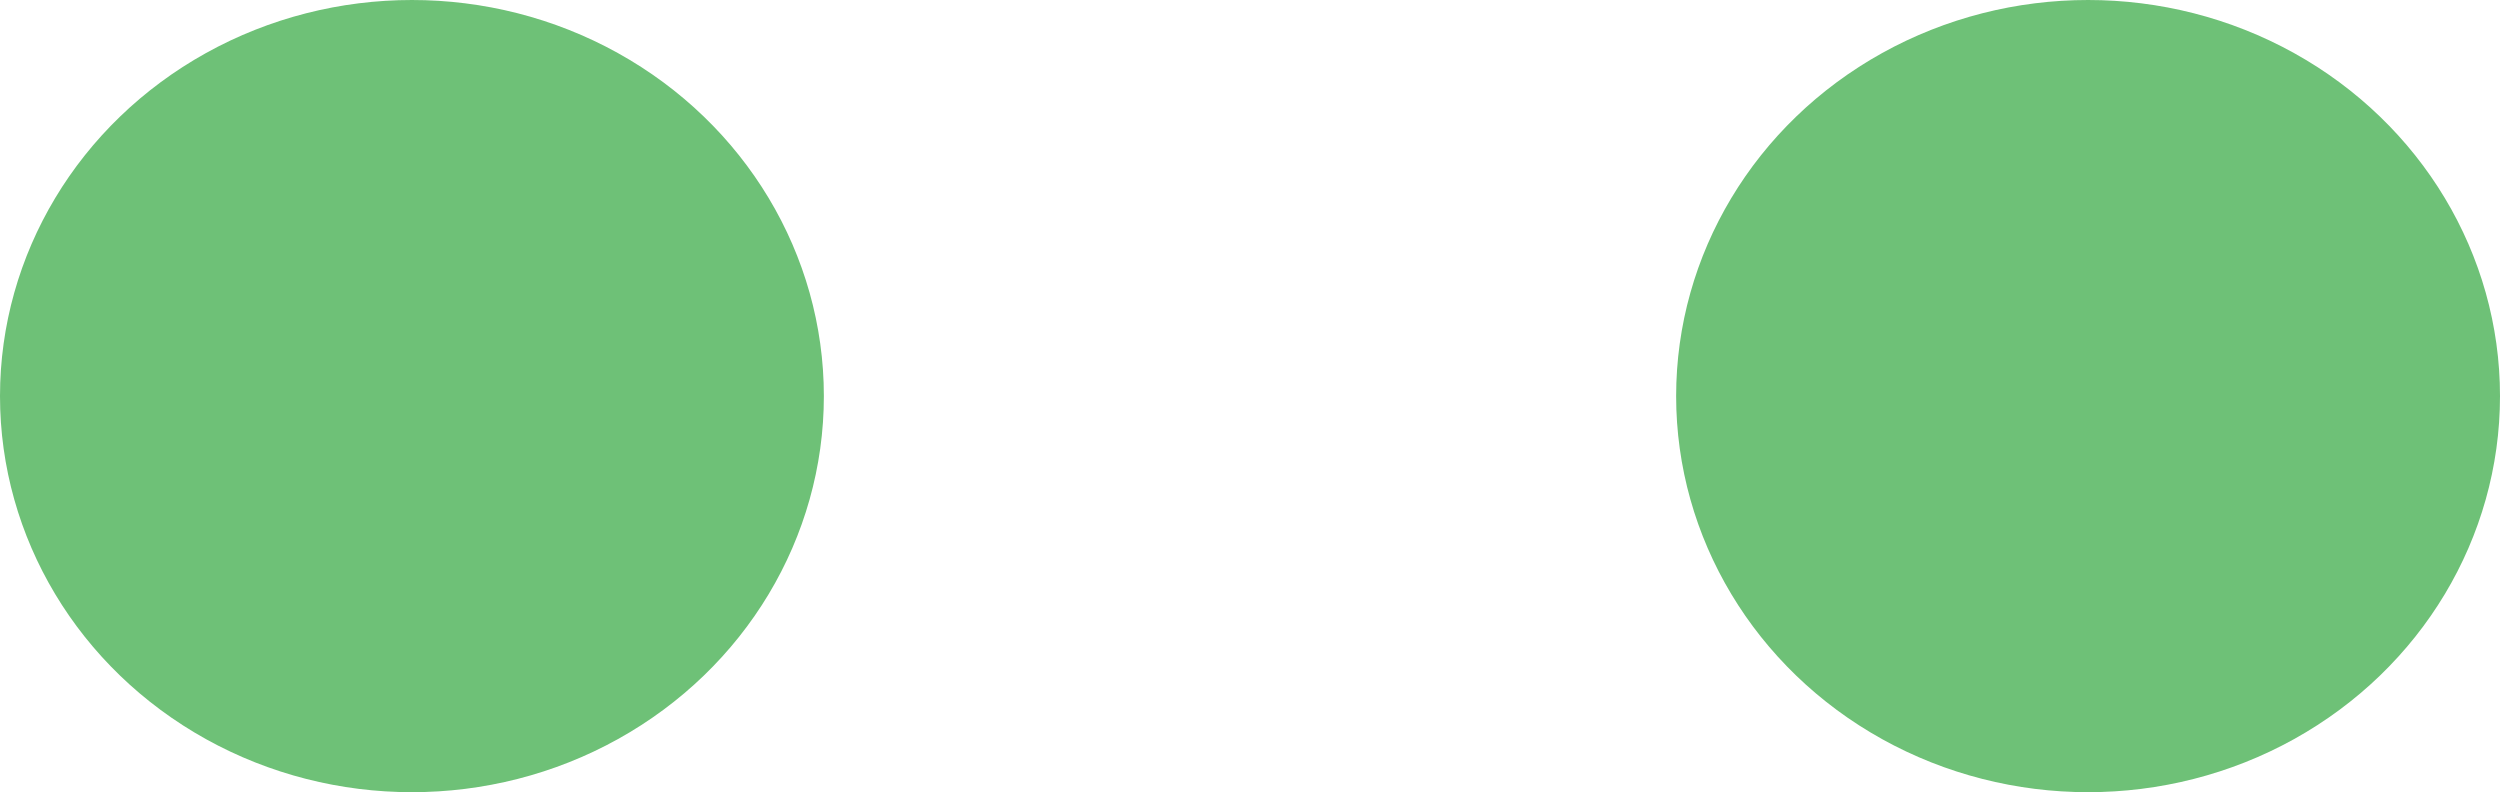 <svg xmlns="http://www.w3.org/2000/svg" width="176" height="55.769" viewBox="0 0 176 55.769">
  <g id="Group_1071" data-name="Group 1071" transform="translate(-2091 -224)">
    <ellipse id="Ellipse_3" data-name="Ellipse 3" cx="29" cy="27.885" rx="29" ry="27.885" transform="translate(2091 224)" fill="#6ec177"/>
    <ellipse id="Ellipse_4" data-name="Ellipse 4" cx="29" cy="27.885" rx="29" ry="27.885" transform="translate(2209 224)" fill="#6ec177"/>
  </g>
</svg>

